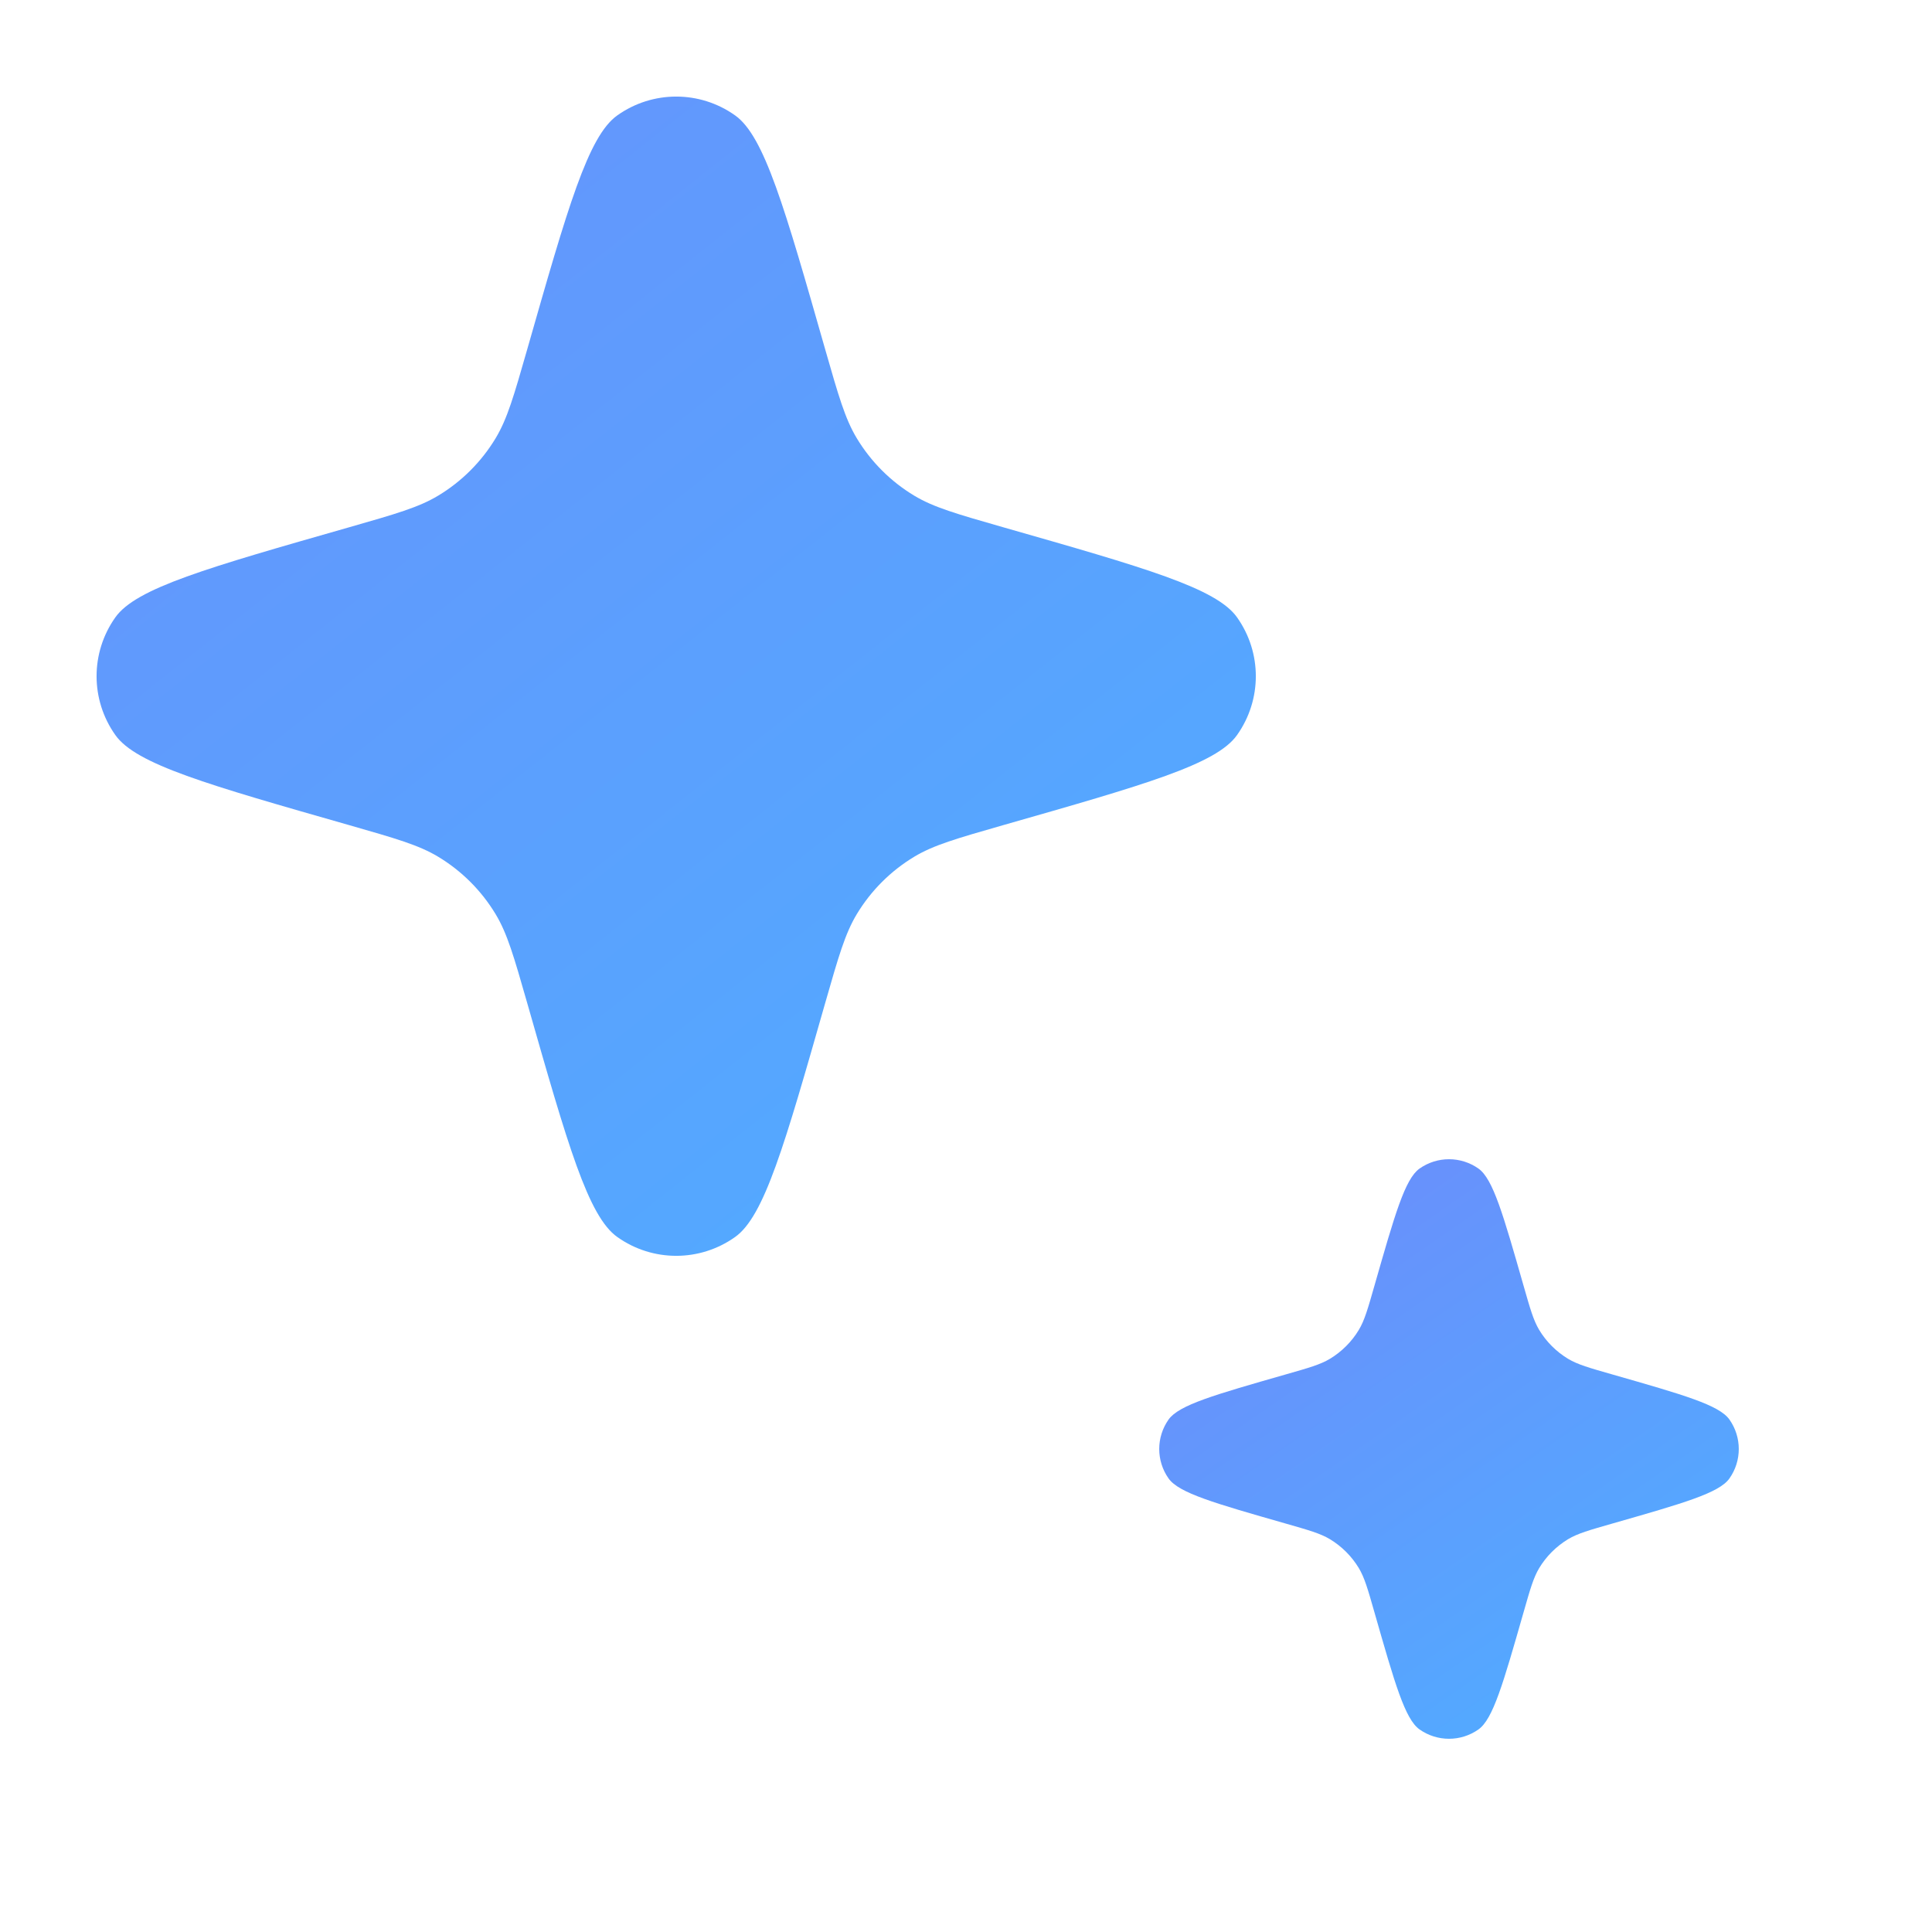 <svg width="20" height="20" viewBox="0 0 20 20" fill="none" xmlns="http://www.w3.org/2000/svg">
<path fill-rule="evenodd" clip-rule="evenodd" d="M16.69 14.228C16.452 14.16 16.332 14.126 16.232 14.066C16.11 13.992 16.008 13.89 15.934 13.768C15.874 13.668 15.84 13.548 15.772 13.31C15.561 12.573 15.456 12.204 15.305 12.097C15.122 11.968 14.878 11.968 14.695 12.097C14.544 12.204 14.439 12.573 14.228 13.31C14.16 13.548 14.126 13.668 14.066 13.768C13.992 13.89 13.89 13.992 13.768 14.066C13.668 14.126 13.548 14.16 13.31 14.228C12.573 14.439 12.204 14.544 12.097 14.695C11.968 14.878 11.968 15.122 12.097 15.305C12.204 15.456 12.573 15.561 13.31 15.772C13.548 15.84 13.668 15.874 13.768 15.934C13.89 16.008 13.992 16.11 14.066 16.232C14.126 16.332 14.16 16.452 14.228 16.69C14.439 17.427 14.544 17.796 14.695 17.903C14.878 18.032 15.122 18.032 15.305 17.903C15.456 17.796 15.561 17.427 15.772 16.69C15.84 16.452 15.874 16.332 15.934 16.232C16.008 16.11 16.11 16.008 16.232 15.934C16.332 15.874 16.452 15.84 16.69 15.772C17.427 15.561 17.796 15.456 17.903 15.305C18.032 15.122 18.032 14.878 17.903 14.695C17.796 14.544 17.427 14.439 16.69 14.228Z" fill="url(#paint0_linear_513_3081)"/>
<path fill-rule="evenodd" clip-rule="evenodd" d="M10.381 5.457C9.903 5.32 9.665 5.252 9.464 5.131C9.22 4.984 9.016 4.78 8.869 4.536C8.748 4.335 8.68 4.097 8.543 3.619C8.122 2.145 7.912 1.408 7.609 1.194C7.244 0.935 6.756 0.935 6.391 1.194C6.088 1.408 5.878 2.145 5.457 3.619C5.32 4.097 5.252 4.335 5.131 4.536C4.984 4.78 4.78 4.984 4.536 5.131C4.335 5.252 4.097 5.32 3.619 5.457C2.145 5.878 1.408 6.088 1.194 6.391C0.935 6.756 0.935 7.244 1.194 7.609C1.408 7.912 2.145 8.122 3.619 8.543C4.097 8.68 4.335 8.748 4.536 8.869C4.78 9.016 4.984 9.22 5.131 9.464C5.252 9.665 5.32 9.903 5.457 10.381C5.878 11.855 6.088 12.592 6.391 12.806C6.756 13.065 7.244 13.065 7.609 12.806C7.912 12.592 8.122 11.855 8.543 10.381C8.68 9.903 8.748 9.665 8.869 9.464C9.016 9.22 9.22 9.016 9.464 8.869C9.665 8.748 9.903 8.68 10.381 8.543C11.855 8.122 12.592 7.912 12.806 7.609C13.065 7.244 13.065 6.756 12.806 6.391C12.592 6.088 11.855 5.878 10.381 5.457Z" fill="url(#paint1_linear_513_3081)"/>
<defs>
<linearGradient id="paint0_linear_513_3081" x1="17.625" y1="16.144" x2="12" y2="8" gradientUnits="userSpaceOnUse">
<stop stop-color="#54A8FF"/>
<stop offset="1" stop-color="#7B7BF8"/>
</linearGradient>
<linearGradient id="paint1_linear_513_3081" x1="12.25" y1="9.287" x2="-5" y2="-12.5" gradientUnits="userSpaceOnUse">
<stop stop-color="#54A8FF"/>
<stop offset="1" stop-color="#7B7BF8"/>
</linearGradient>
</defs>
</svg>
